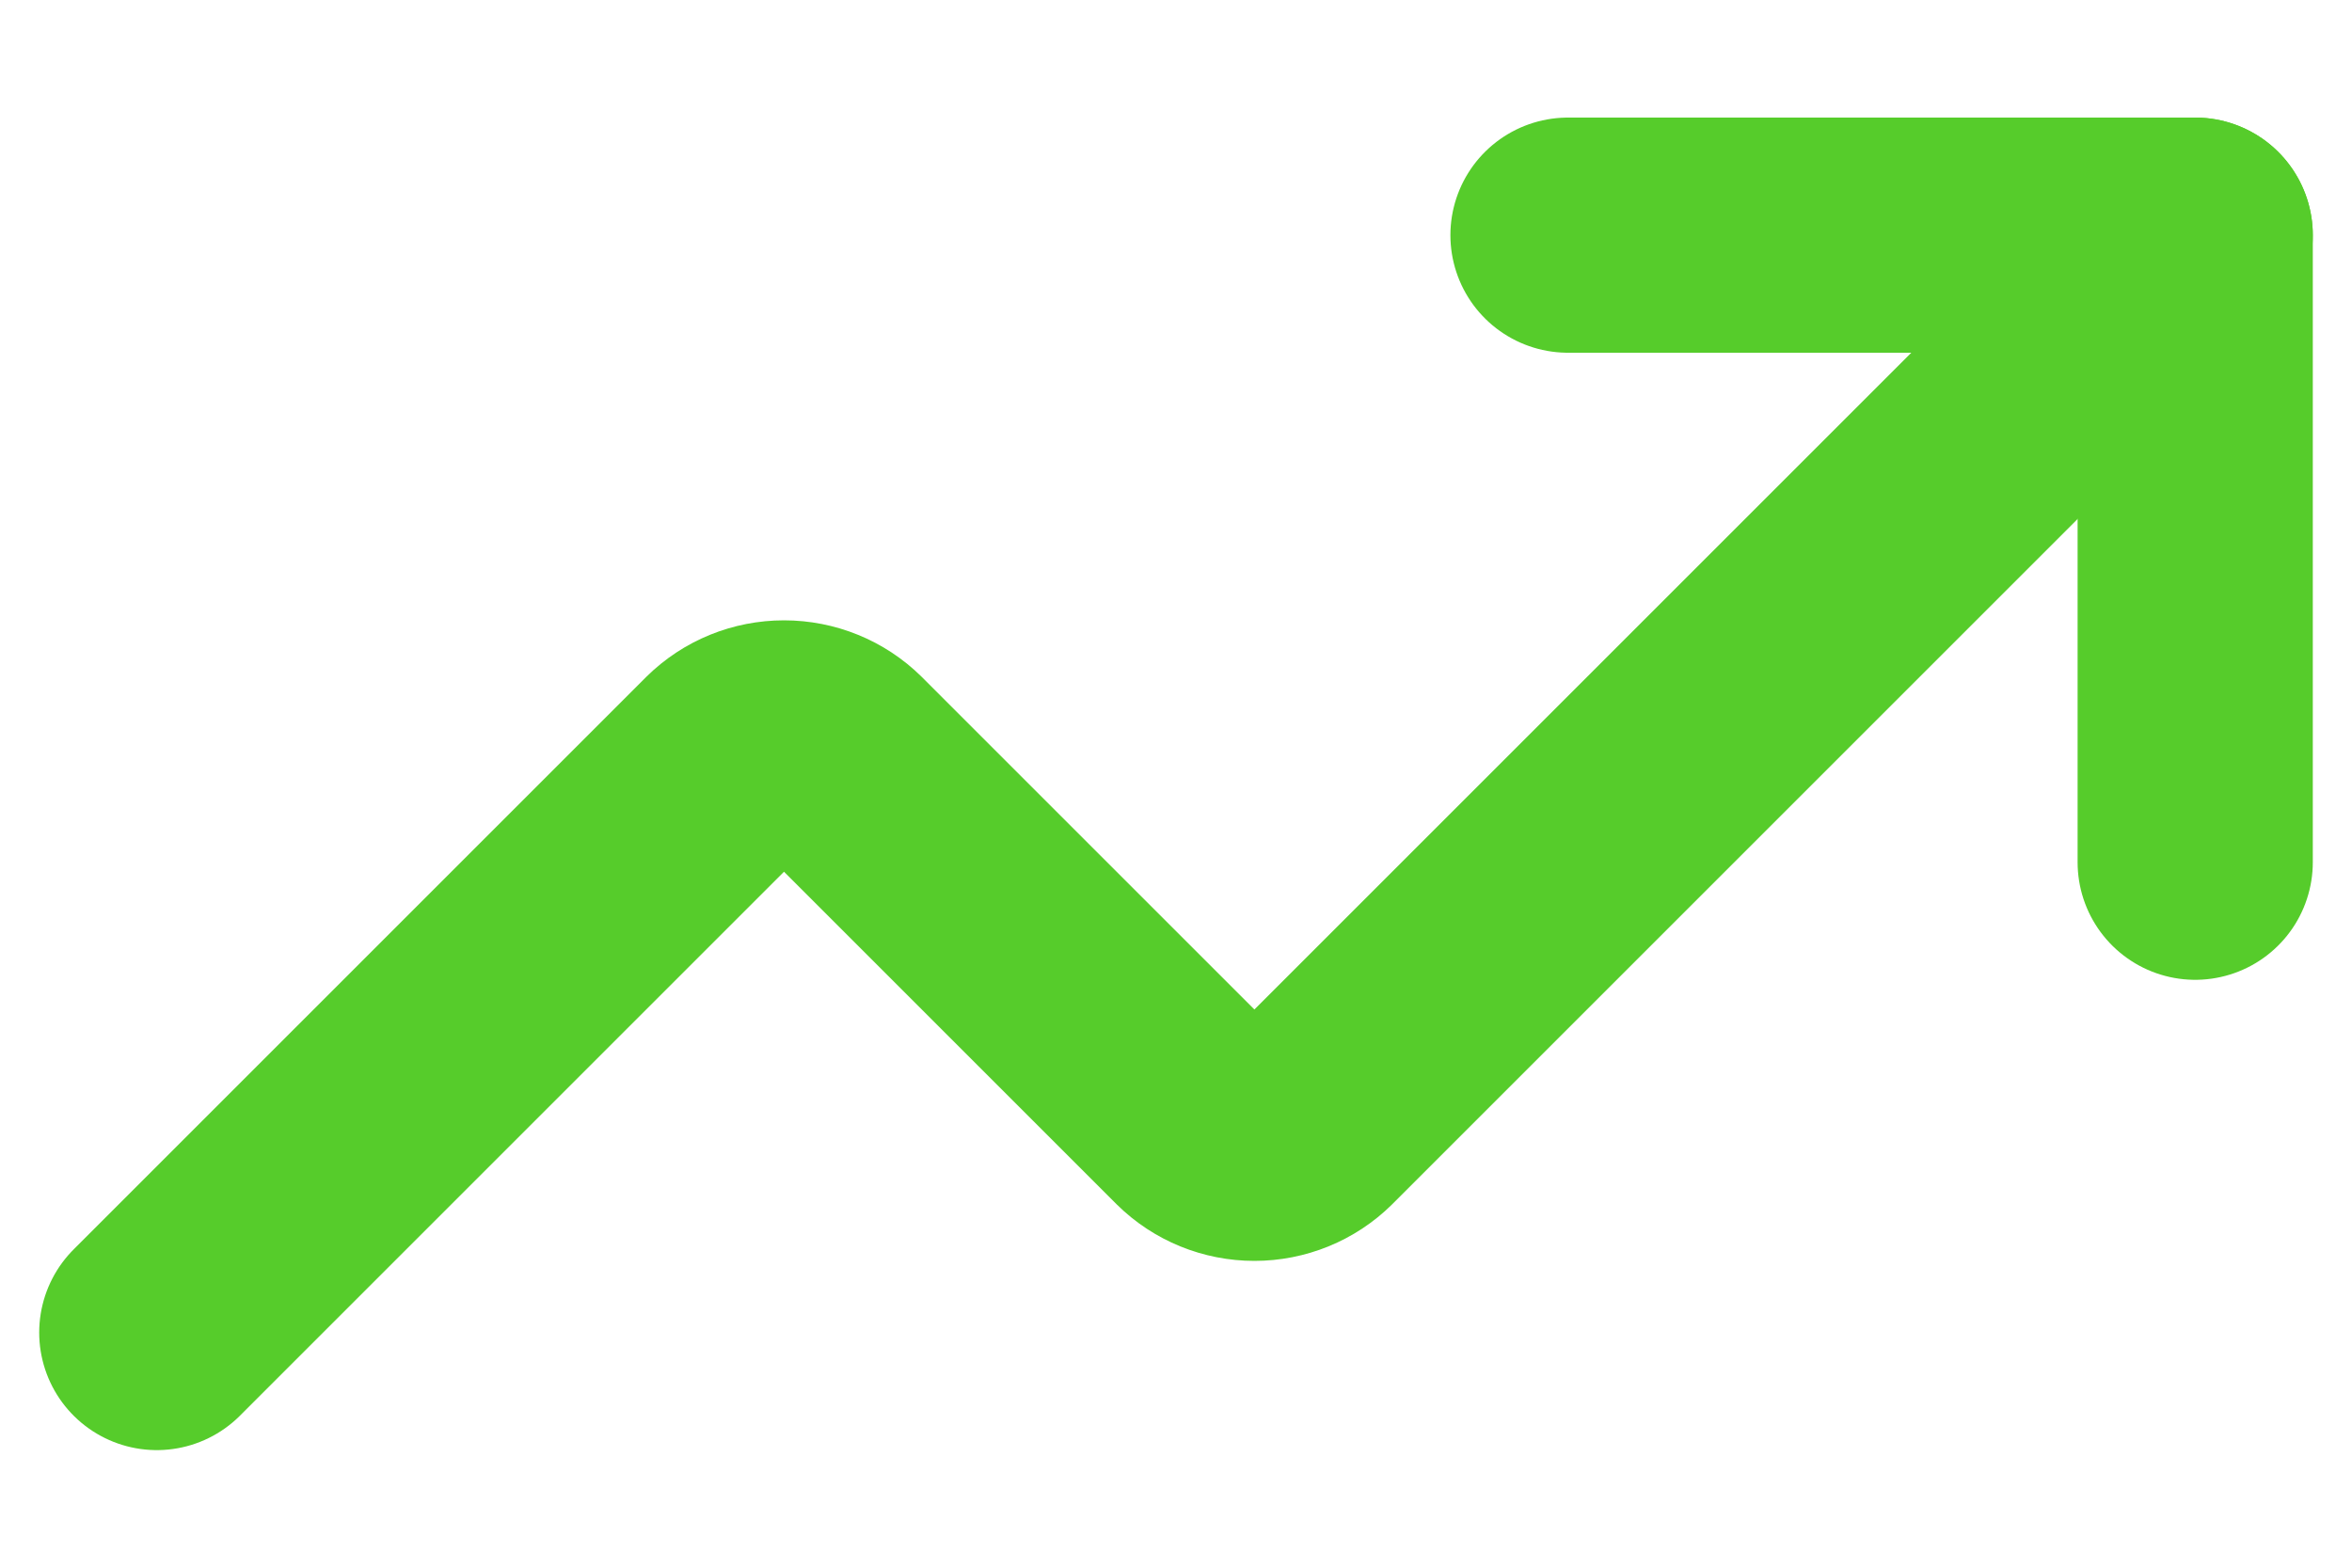 <svg width="15" height="10" viewBox="0 0 15 10" fill="none" xmlns="http://www.w3.org/2000/svg">
<g id="Group">
<path id="Vector" d="M10 1.5H14V5.5" stroke="#56CC2B" stroke-width="1.5" stroke-linecap="round" stroke-linejoin="round"/>
<path id="Vector_2" d="M14 1.5L8.35 7.15C8.257 7.242 8.131 7.293 8 7.293C7.869 7.293 7.743 7.242 7.65 7.15L5.35 4.85C5.257 4.758 5.131 4.707 5 4.707C4.869 4.707 4.743 4.758 4.65 4.85L1 8.5" stroke="#56CC2B" stroke-width="1.5" stroke-linecap="round" stroke-linejoin="round"/>
</g>
</svg>
